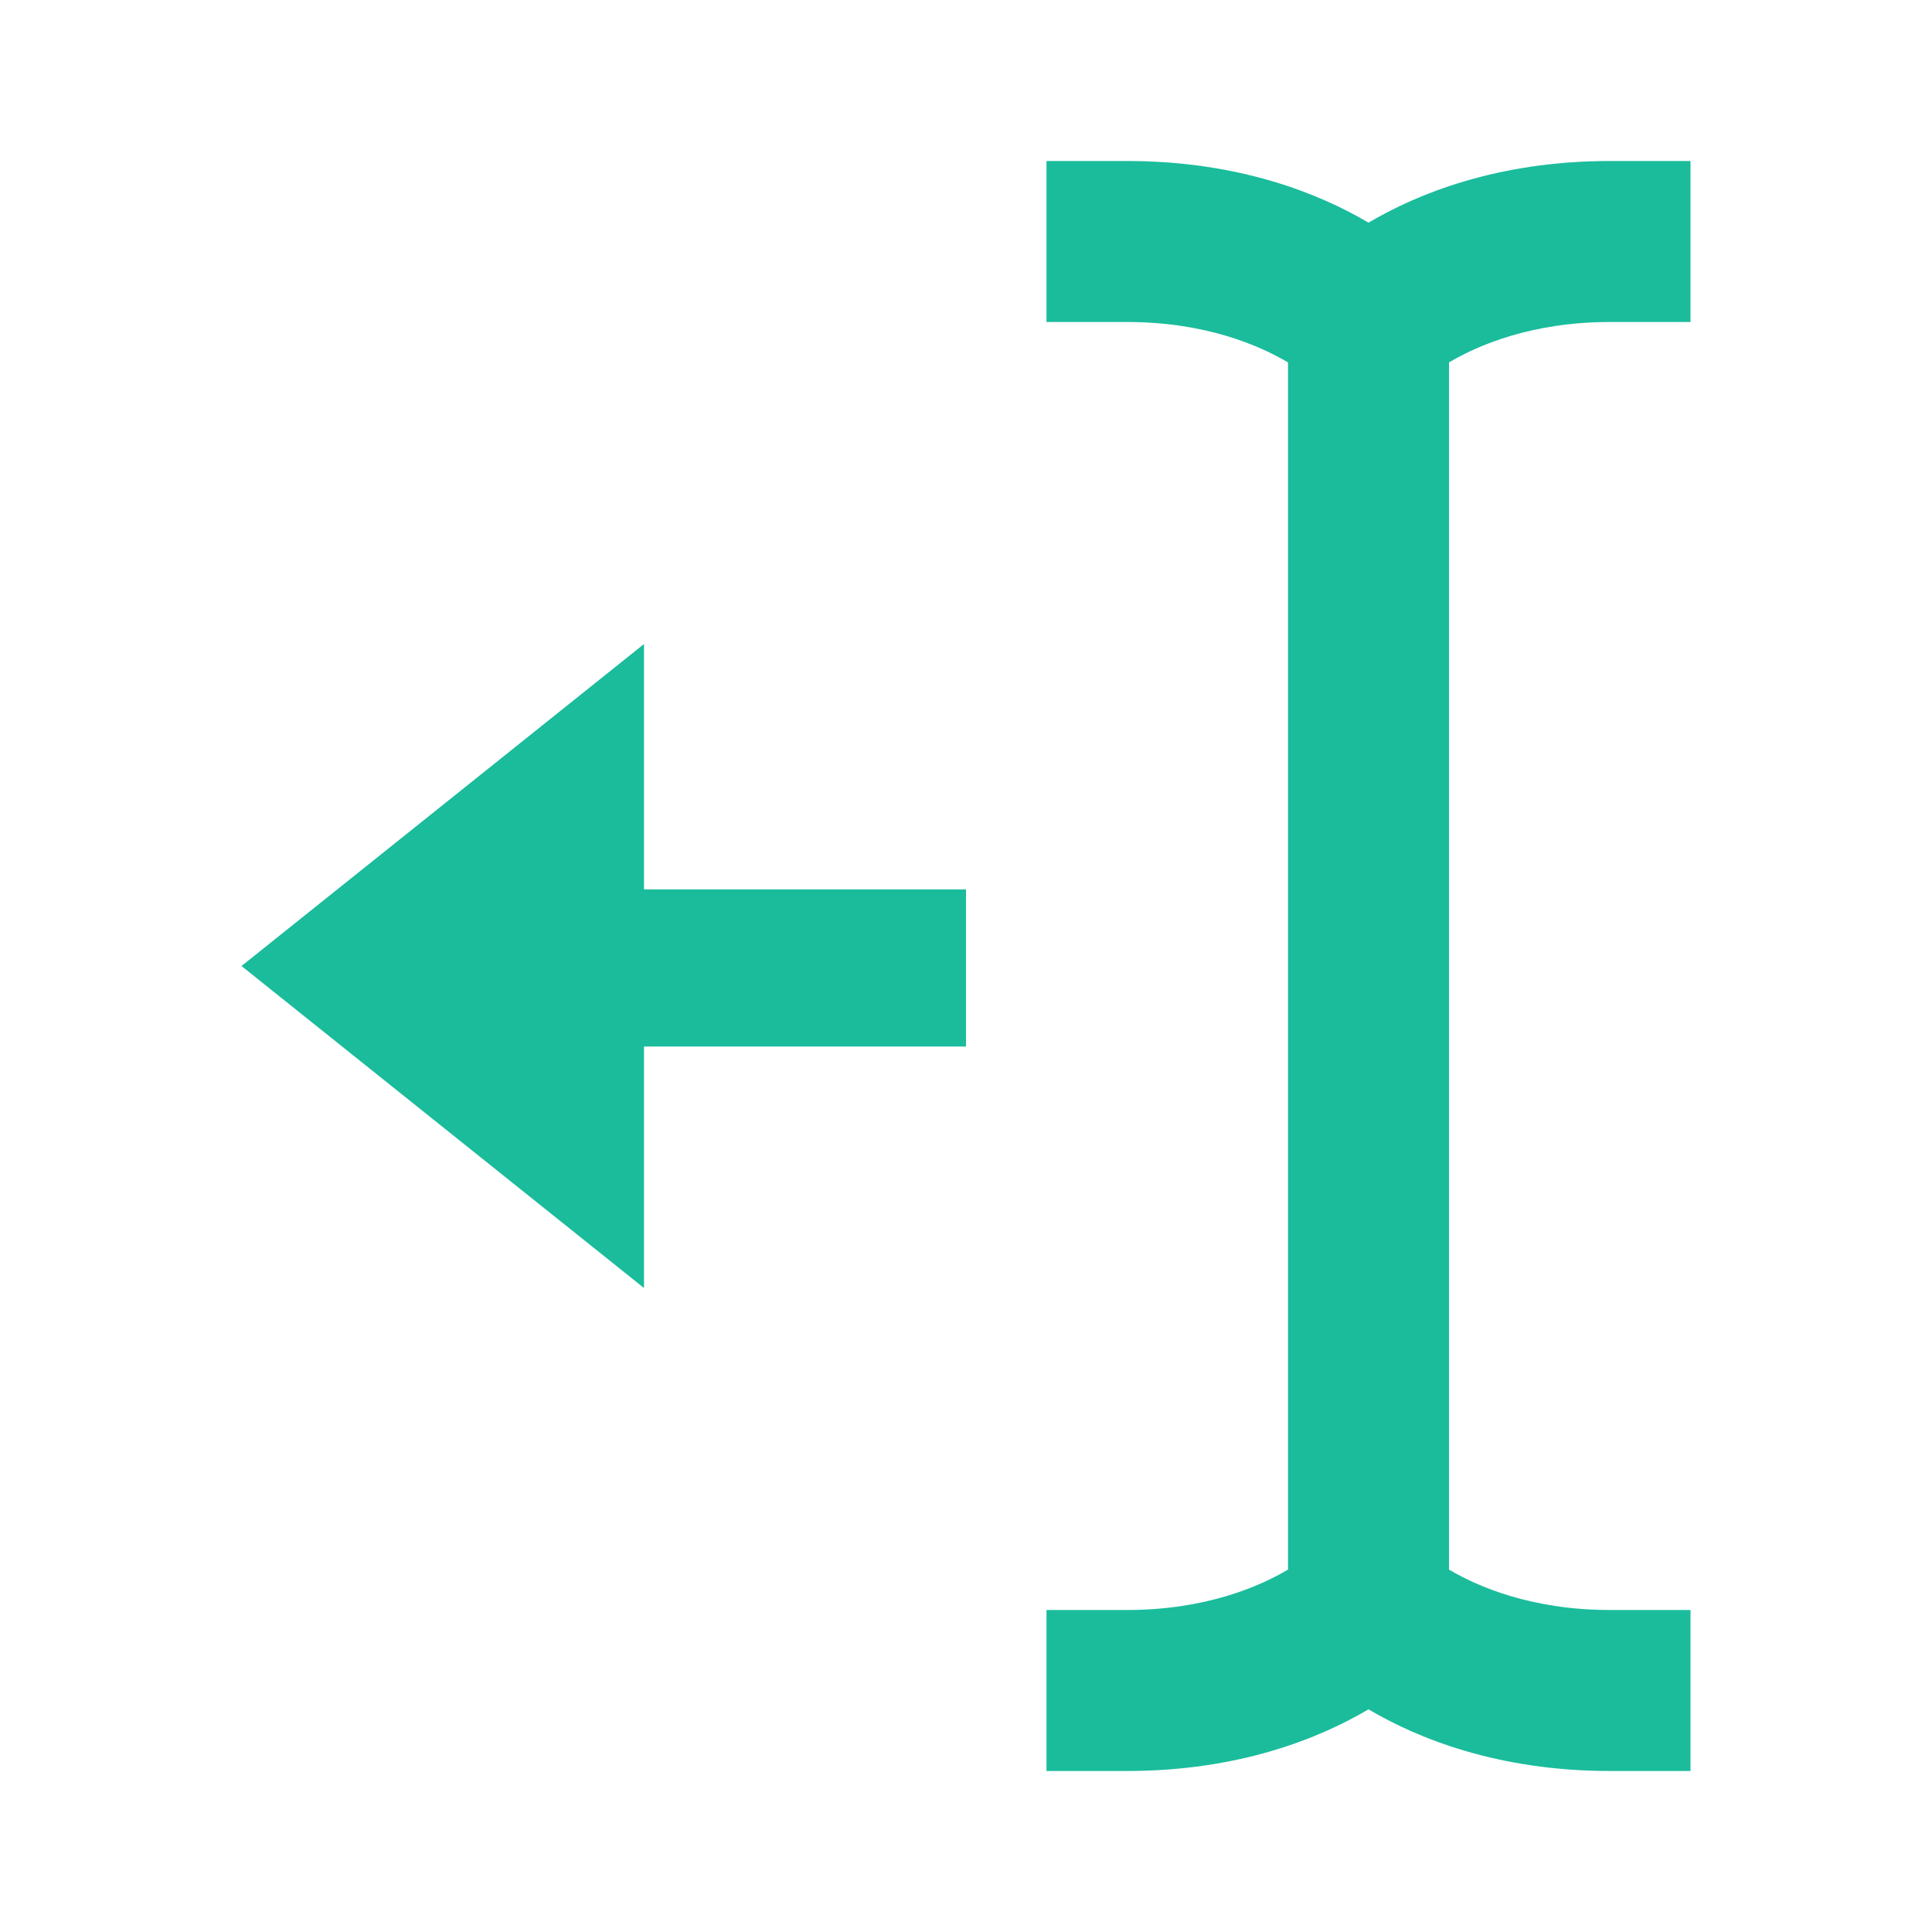 <svg clip-rule="evenodd" fill-rule="evenodd" stroke-linejoin="round" stroke-miterlimit="2" viewBox="0 0 24 24" xmlns="http://www.w3.org/2000/svg"><path d="m0 0h24v24h-24z" fill="none"/><g fill="#1abc9c"><path d="m15 10.048v-3.048l5 4-5 4v-3h-4v-1.952z" transform="matrix(-1 0 0 1 23 1)"/><path d="m11 4.502c-.353-.209-1.022-.502-2-.502h-1v-2h1c1.396 0 2.394.408 3 .766.606-.358 1.604-.766 3-.766h1v2h-1c-.978 0-1.647.293-2 .502v14.996c.353.209 1.022.502 2 .502h1v2h-1c-1.396 0-2.394-.408-3-.766-.606.358-1.604.766-3 .766h-1v-2h1c.978 0 1.647-.293 2-.502z" transform="matrix(-1 0 0 1 29 0)"/></g></svg>